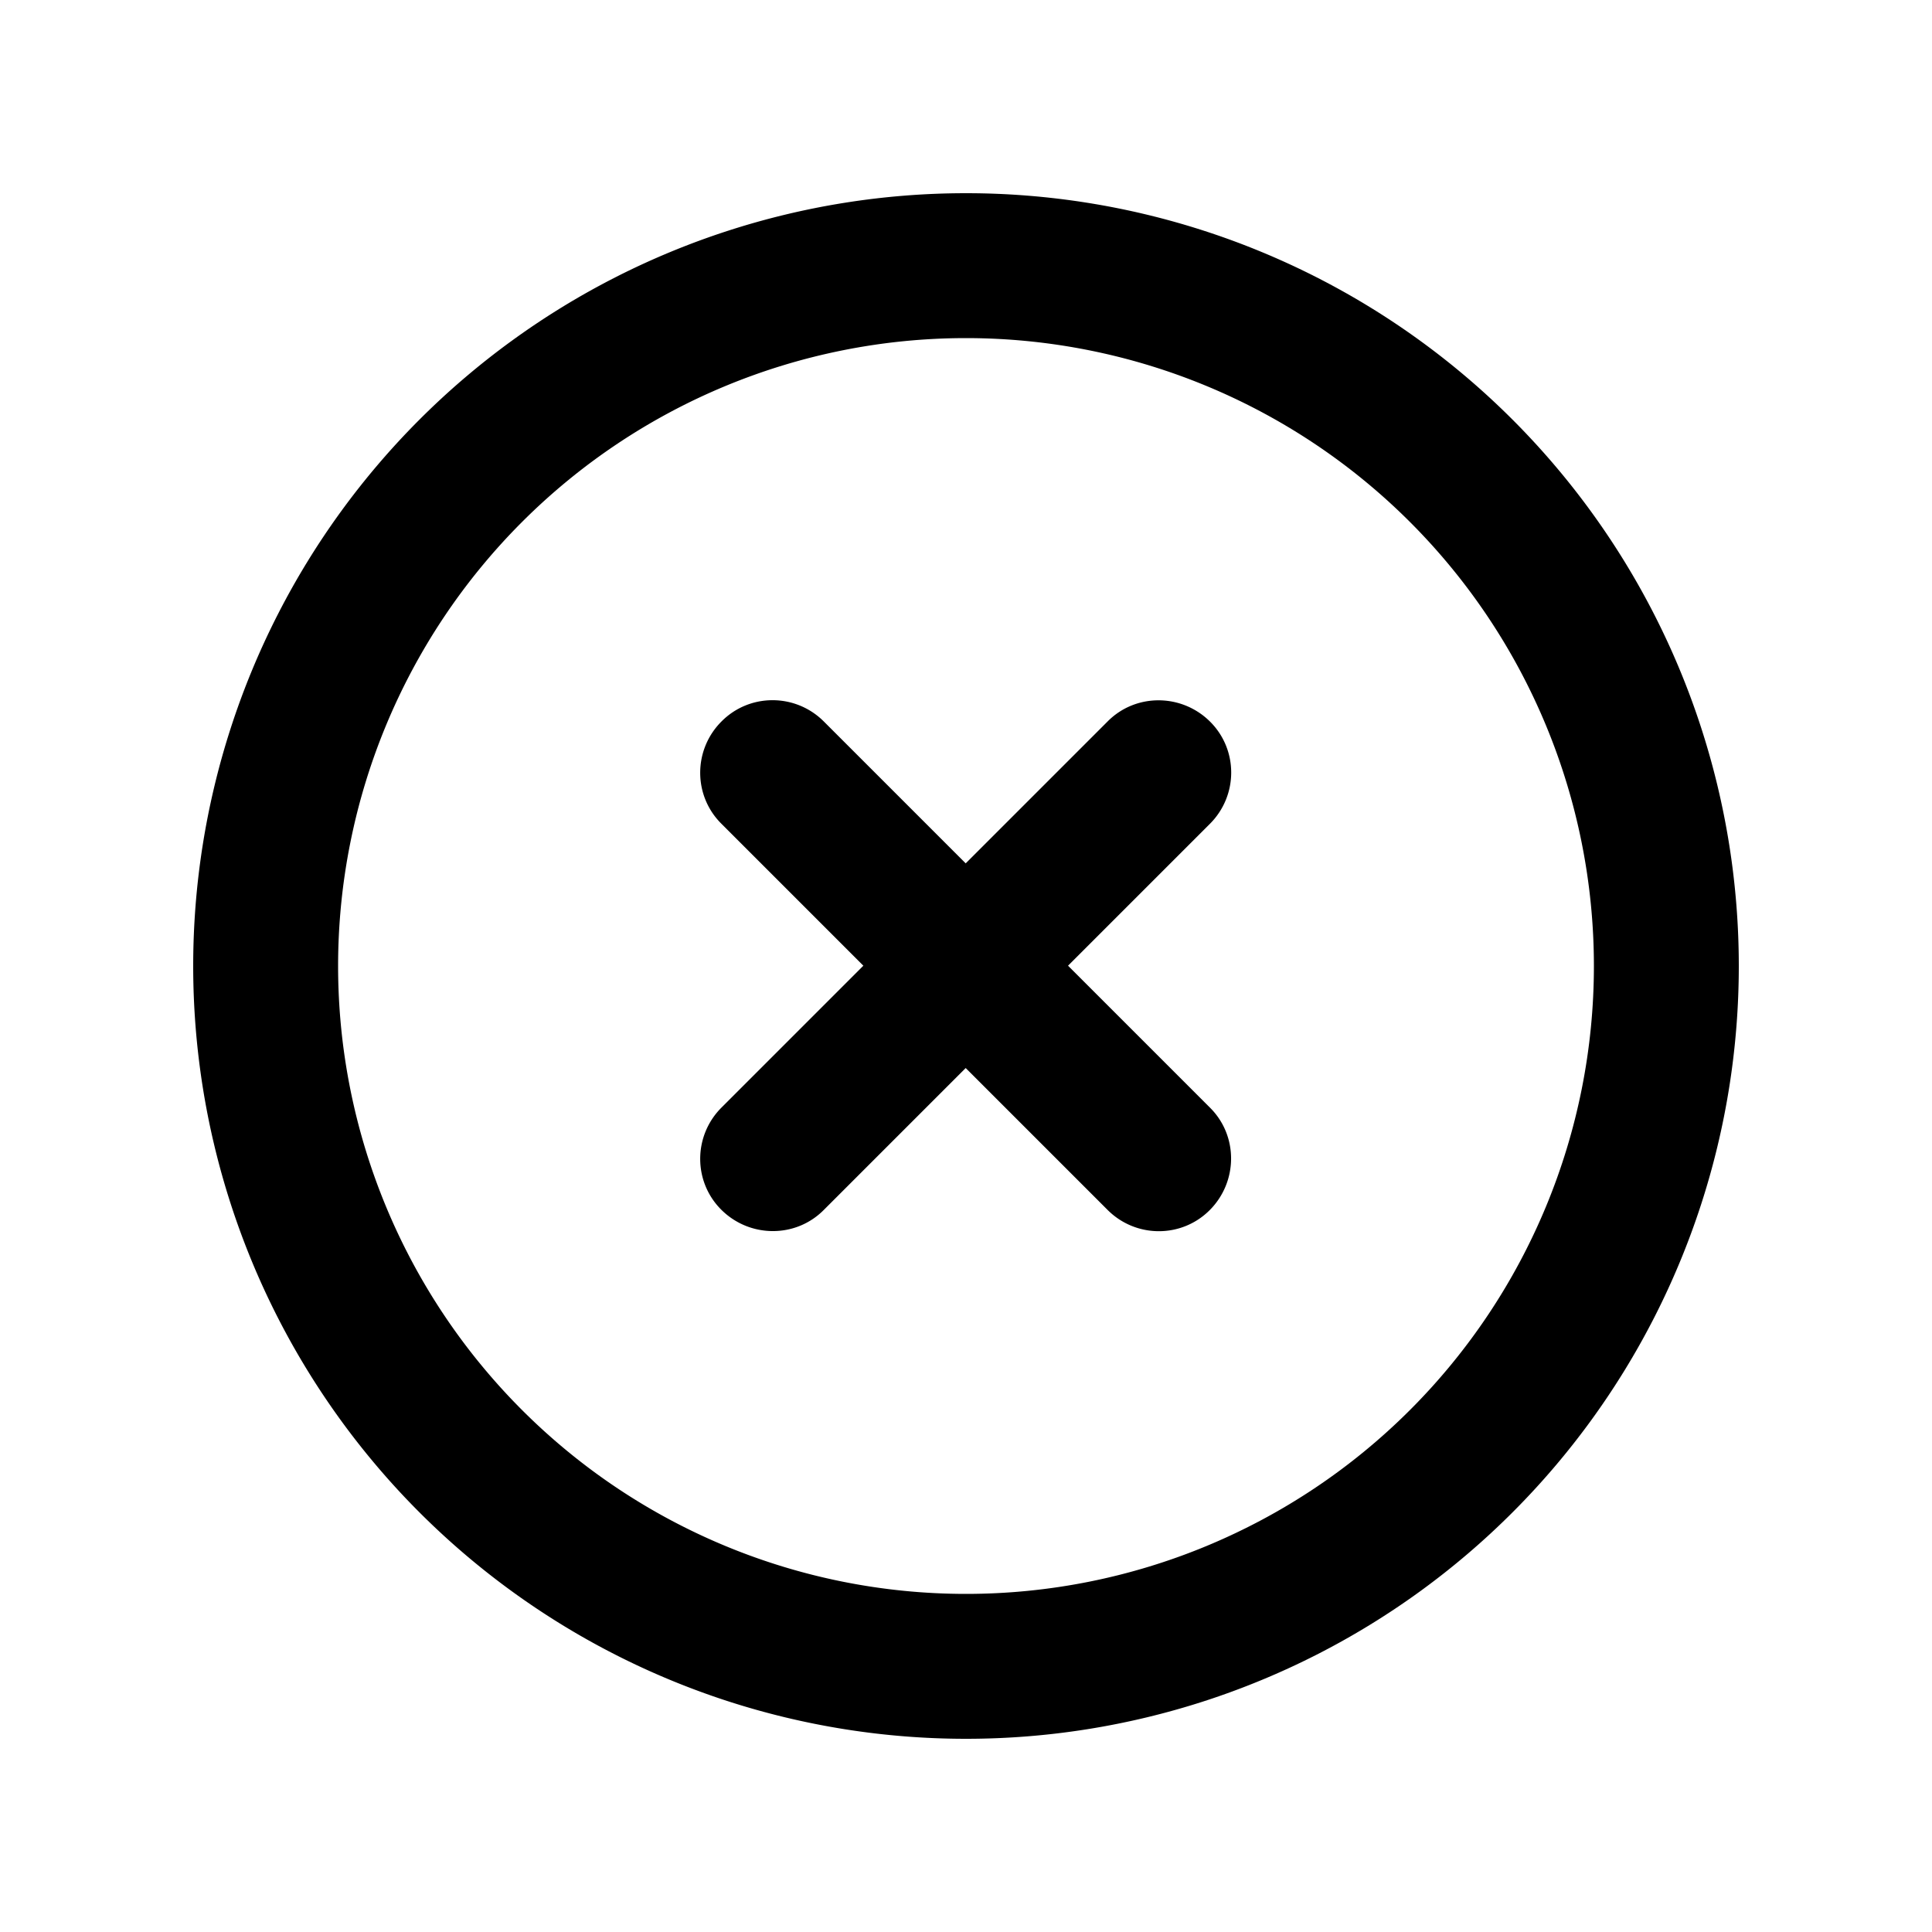 <?xml version="1.0" encoding="UTF-8" standalone="no"?>
<svg
   viewBox="0 0 512 512"
   version="1.1"
   id="svg4"
   sodipodi:docname="circle-xmark-regular.svg"
   inkscape:version="1.2.2 (732a01da63, 2022-12-09)"
   xmlns:inkscape="http://www.inkscape.org/namespaces/inkscape"
   xmlns:sodipodi="http://sodipodi.sourceforge.net/DTD/sodipodi-0.dtd"
   xmlns="http://www.w3.org/2000/svg"
   xmlns:svg="http://www.w3.org/2000/svg">
  <defs
     id="defs8" />
  <sodipodi:namedview
     id="namedview6"
     pagecolor="#ffffff"
     bordercolor="#000000"
     borderopacity="0.25"
     inkscape:showpageshadow="2"
     inkscape:pageopacity="0.0"
     inkscape:pagecheckerboard="0"
     inkscape:deskcolor="#d1d1d1"
     showgrid="false"
     inkscape:zoom="1.6191406"
     inkscape:cx="256.61761"
     inkscape:cy="256.30881"
     inkscape:window-width="1920"
     inkscape:window-height="1009"
     inkscape:window-x="-8"
     inkscape:window-y="-8"
     inkscape:window-maximized="1"
     inkscape:current-layer="svg4" />
  <!--! Font Awesome Pro 6.4.0 by @fontawesome - https://fontawesome.com License - https://fontawesome.com/license (Commercial License) Copyright 2023 Fonticons, Inc. -->
  <path
     d="m 256,89.6 a 166.4,166.4 0 1 1 0,332.8 166.4,166.4 0 1 1 0,-332.8 z m 0,371.2 a 204.8,204.8 0 1 0 0,-409.6 204.8,204.8 0 1 0 0,409.6 z M 191.2,191.2 c -7.52,7.52 -7.52,19.68 0,27.12 l 37.6,37.6 -37.6,37.6 c -7.52,7.52 -7.52,19.68 0,27.12 7.52,7.44 19.68,7.52 27.12,0 l 37.6,-37.6 37.6,37.6 c 7.52,7.52 19.68,7.52 27.12,0 7.44,-7.52 7.52,-19.68 0,-27.12 l -37.6,-37.6 37.6,-37.6 c 7.52,-7.52 7.52,-19.68 0,-27.12 -7.52,-7.44 -19.68,-7.52 -27.12,0 l -37.6,37.6 -37.6,-37.6 c -7.52,-7.52 -19.68,-7.52 -27.12,0 z"
     id="path2"
     style="stroke-width:0.8" />
</svg>
